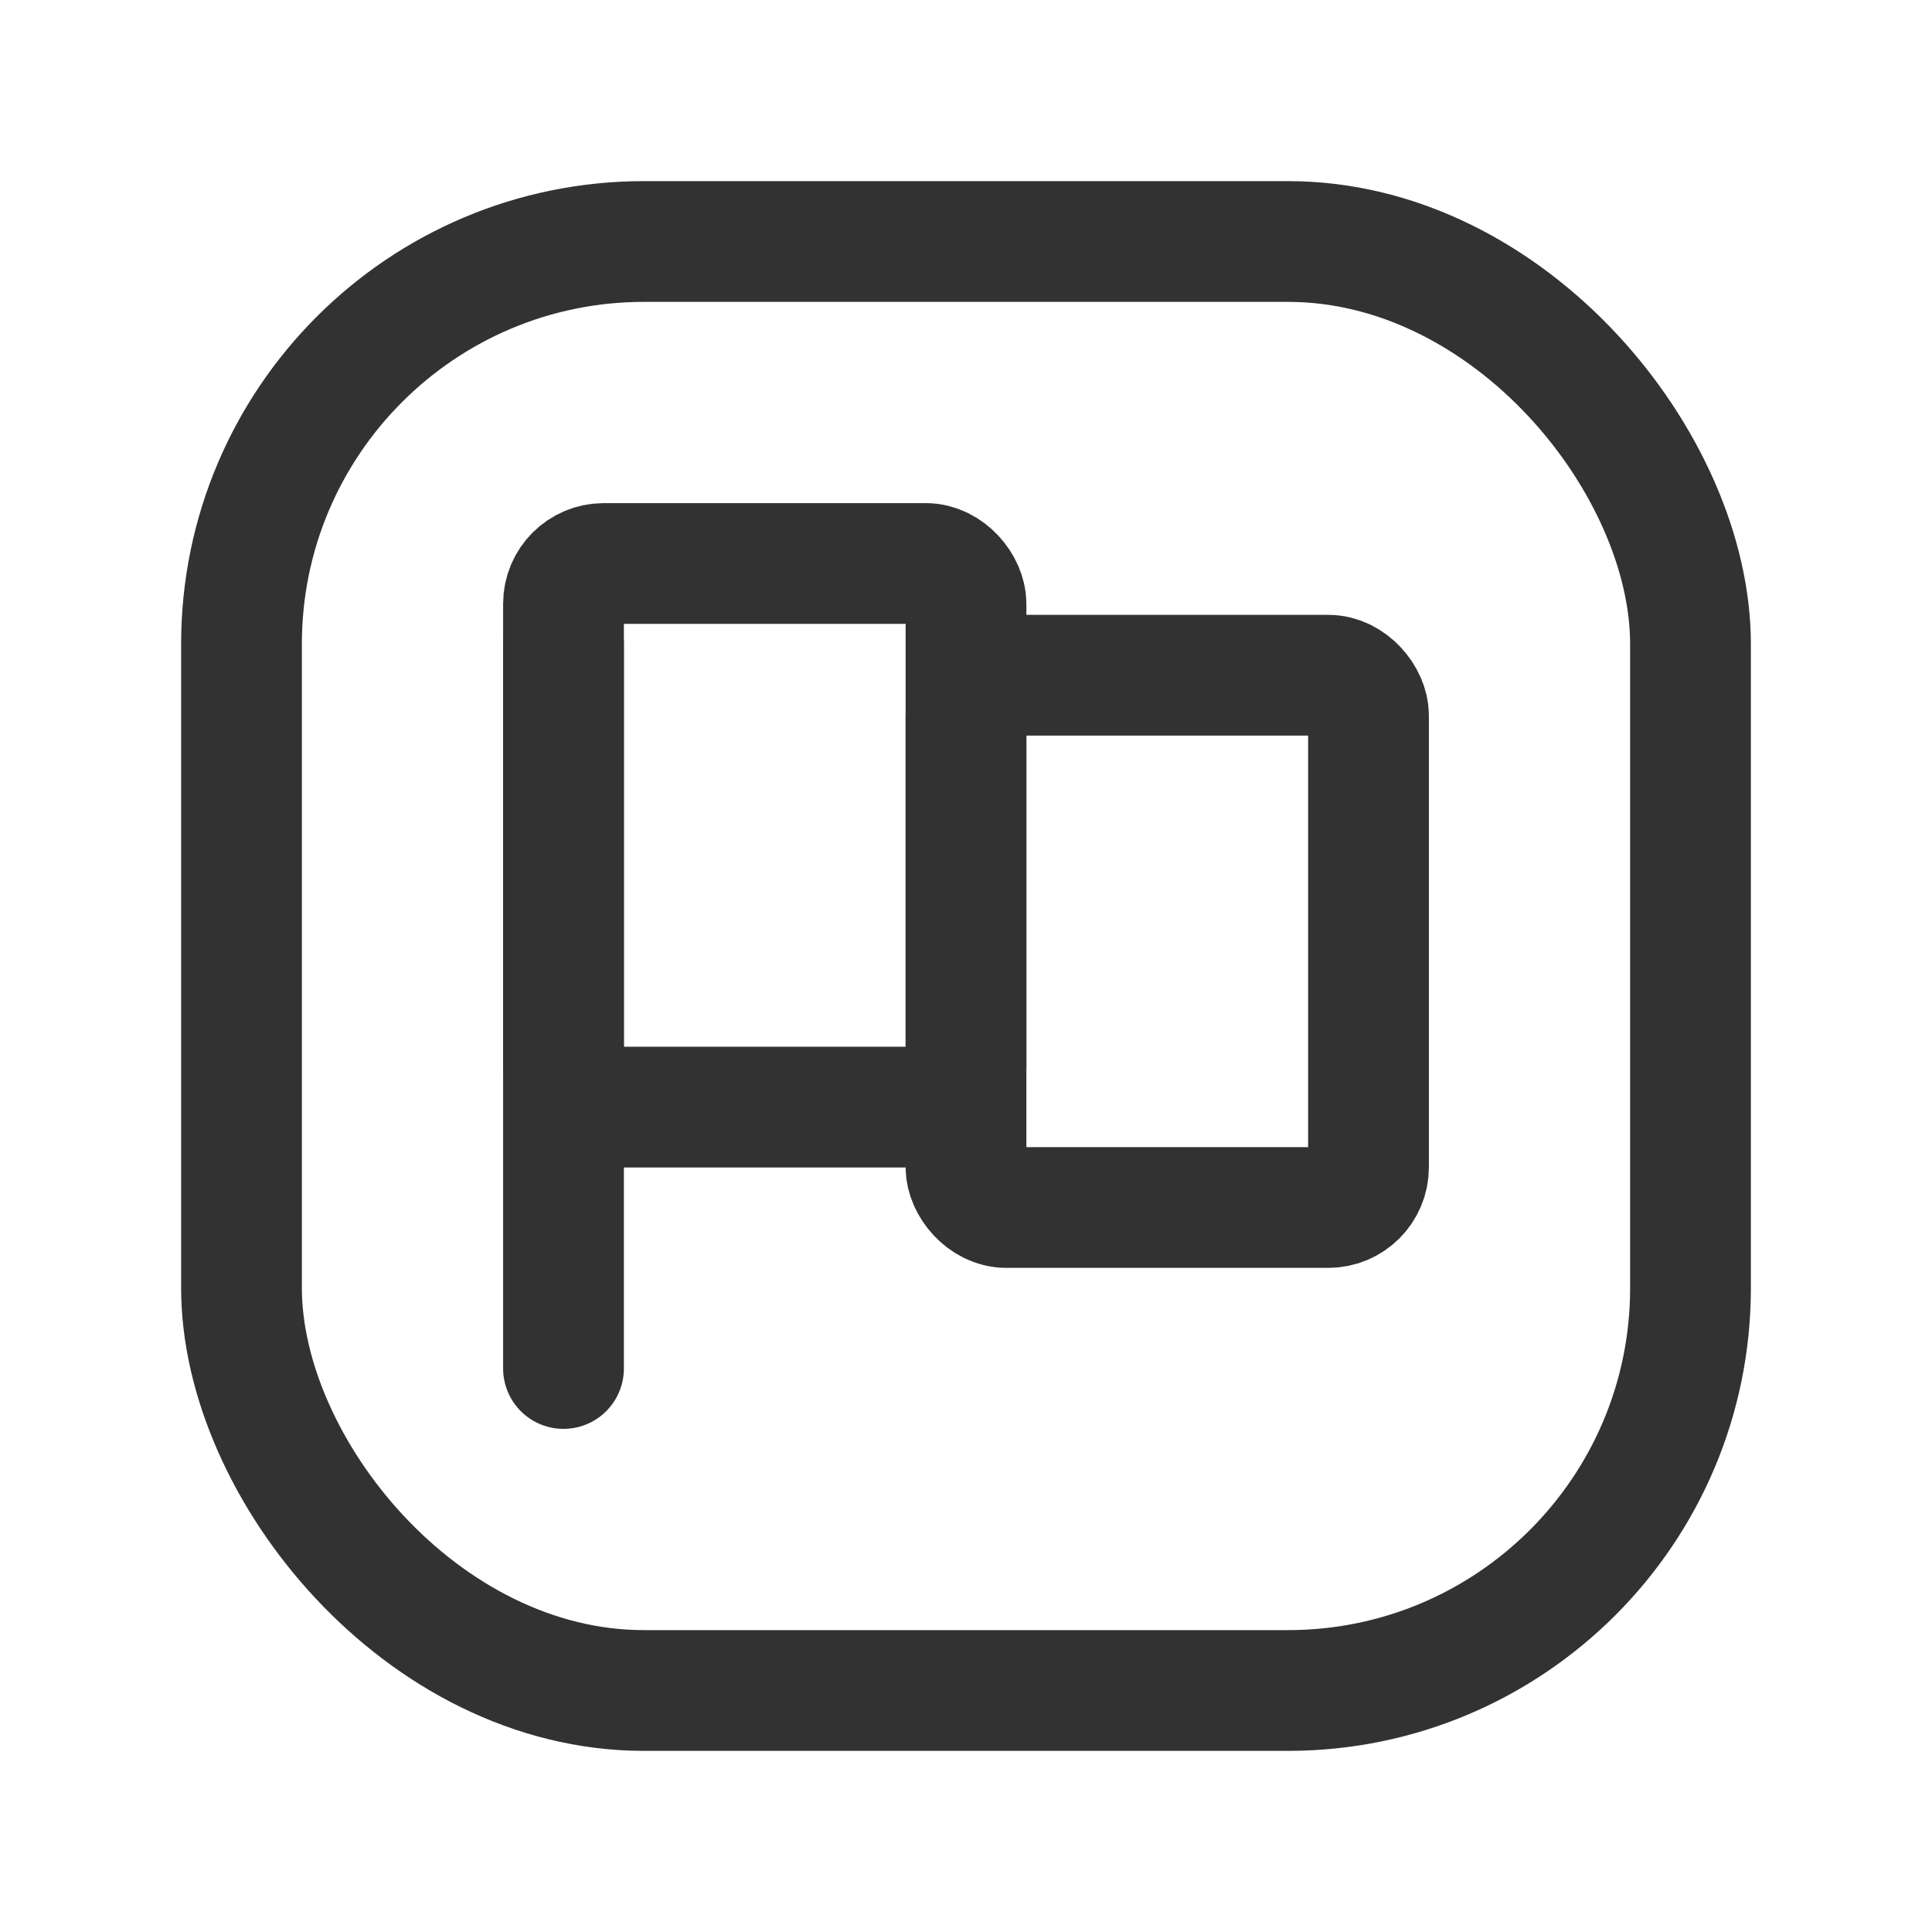 <svg id="Layer_3" data-name="Layer 3" xmlns="http://www.w3.org/2000/svg" viewBox="0 0 24 24"><rect x="7" y="7" width="5" height="6.753" rx="0.5" stroke-width="1.5" stroke="#323232" stroke-linecap="round" stroke-linejoin="round" fill="none"/><rect x="12" y="8.388" width="5" height="6.612" rx="0.5" stroke-width="1.5" stroke="#323232" stroke-linecap="round" stroke-linejoin="round" fill="none"/><line x1="7" y1="8" x2="7" y2="17" fill="none" stroke="#323232" stroke-linecap="round" stroke-linejoin="round" stroke-width="1.5"/><rect x="3" y="3" width="18" height="18" rx="5" stroke-width="1.5" stroke="#323232" stroke-linecap="round" stroke-linejoin="round" fill="none"/><path d="M0,24V0H24V24Z" fill="none"/></svg>